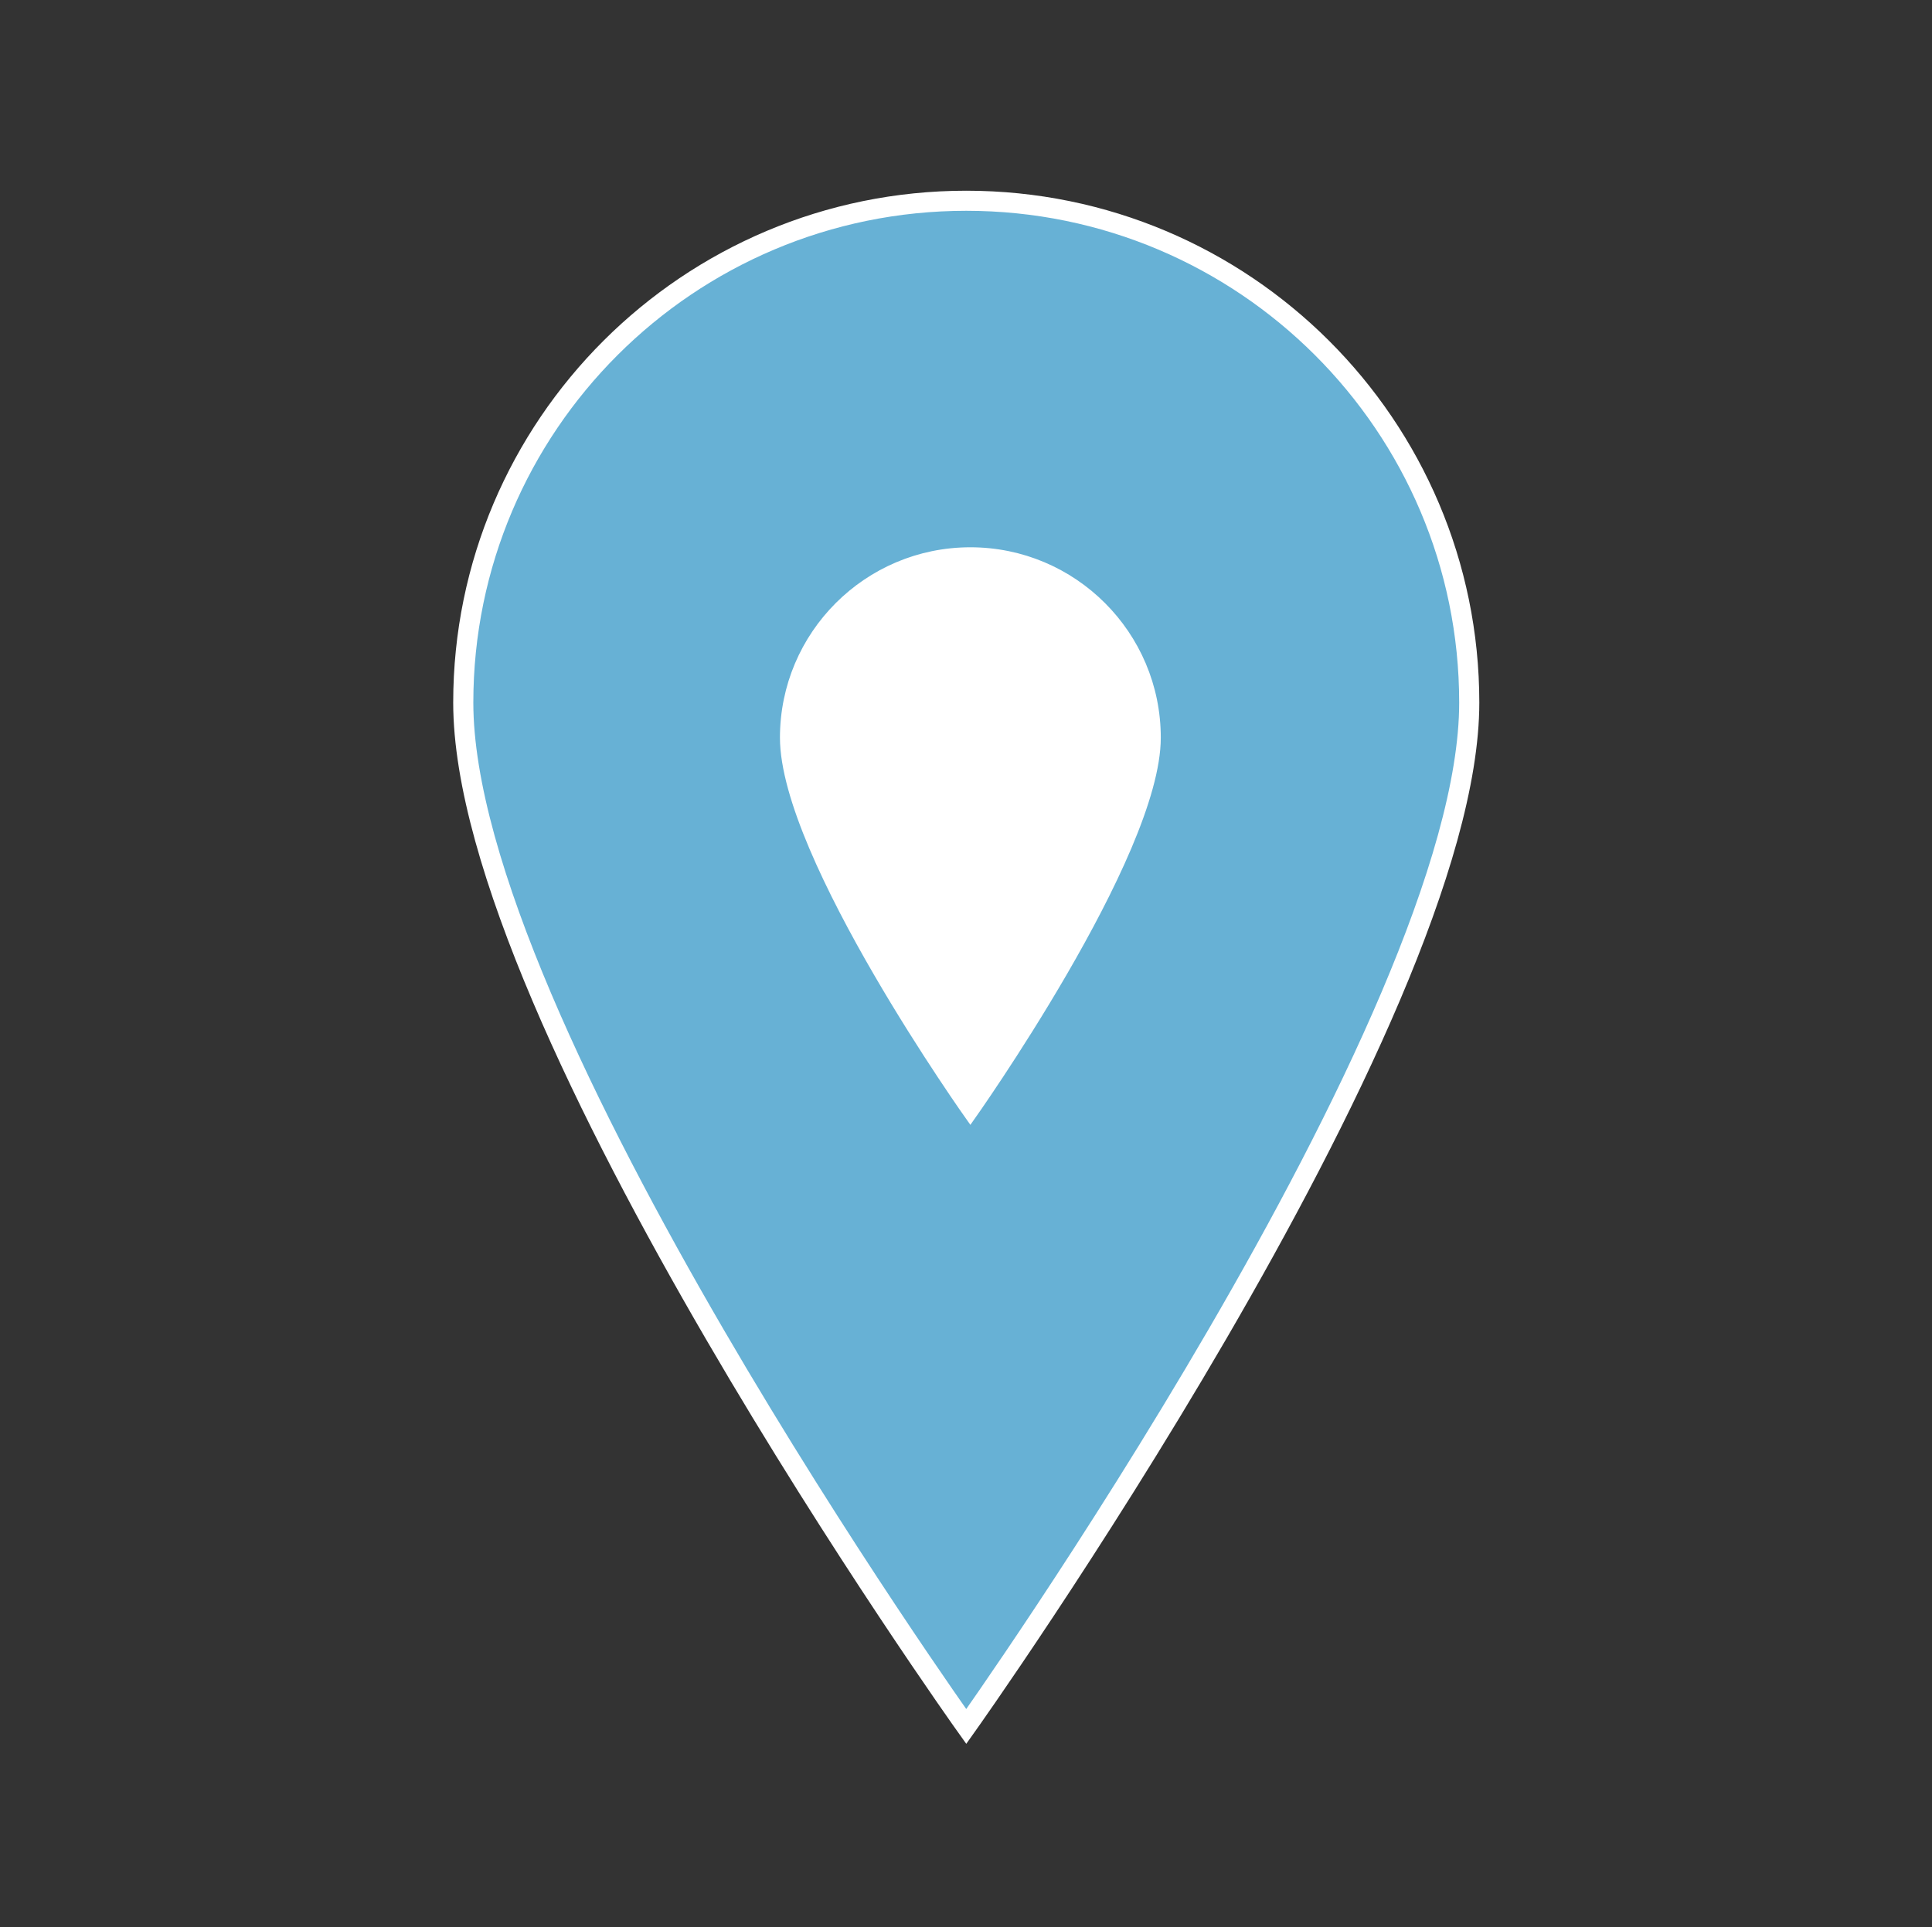 <svg width="442" height="441" xmlns="http://www.w3.org/2000/svg" xmlns:xlink="http://www.w3.org/1999/xlink" xml:space="preserve" overflow="hidden"><rect width="100%" height="100%" fill="#333333" stroke="none"/><defs><clipPath id="clip0"><rect x="2213" y="28" width="442" height="441"/></clipPath><clipPath id="clip1"><rect x="2352" y="137" width="165" height="165"/></clipPath><clipPath id="clip2"><rect x="2352" y="137" width="165" height="165"/></clipPath><clipPath id="clip3"><rect x="2352" y="137" width="165" height="165"/></clipPath></defs><g clip-path="url(#clip0)" transform="translate(-2213 -28)"><path d="M220.5 45.938C220.5 45.938 105.656 207.638 105.656 280.219 105.656 343.613 157.106 395.063 220.5 395.063 283.894 395.063 335.344 343.613 335.344 280.219 335.344 207.178 220.5 45.938 220.5 45.938Z" stroke="#FFFFFF" stroke-width="4.594" fill="#67B1D5" transform="matrix(-1.002 1.22742e-16 -1.22465e-16 -1 2655 469)"/><g clip-path="url(#clip1)"><g clip-path="url(#clip2)"><g clip-path="url(#clip3)"><path d="M2435 283.917C2435 283.917 2477.71 223.783 2477.71 196.792 2477.71 173.217 2458.57 154.083 2435 154.083 2411.43 154.083 2392.29 173.217 2392.29 196.792 2392.29 223.954 2435 283.917 2435 283.917Z" stroke="#FFFFFF" stroke-width="1.708" fill="#FFFFFF"/></g></g></g></g></svg>